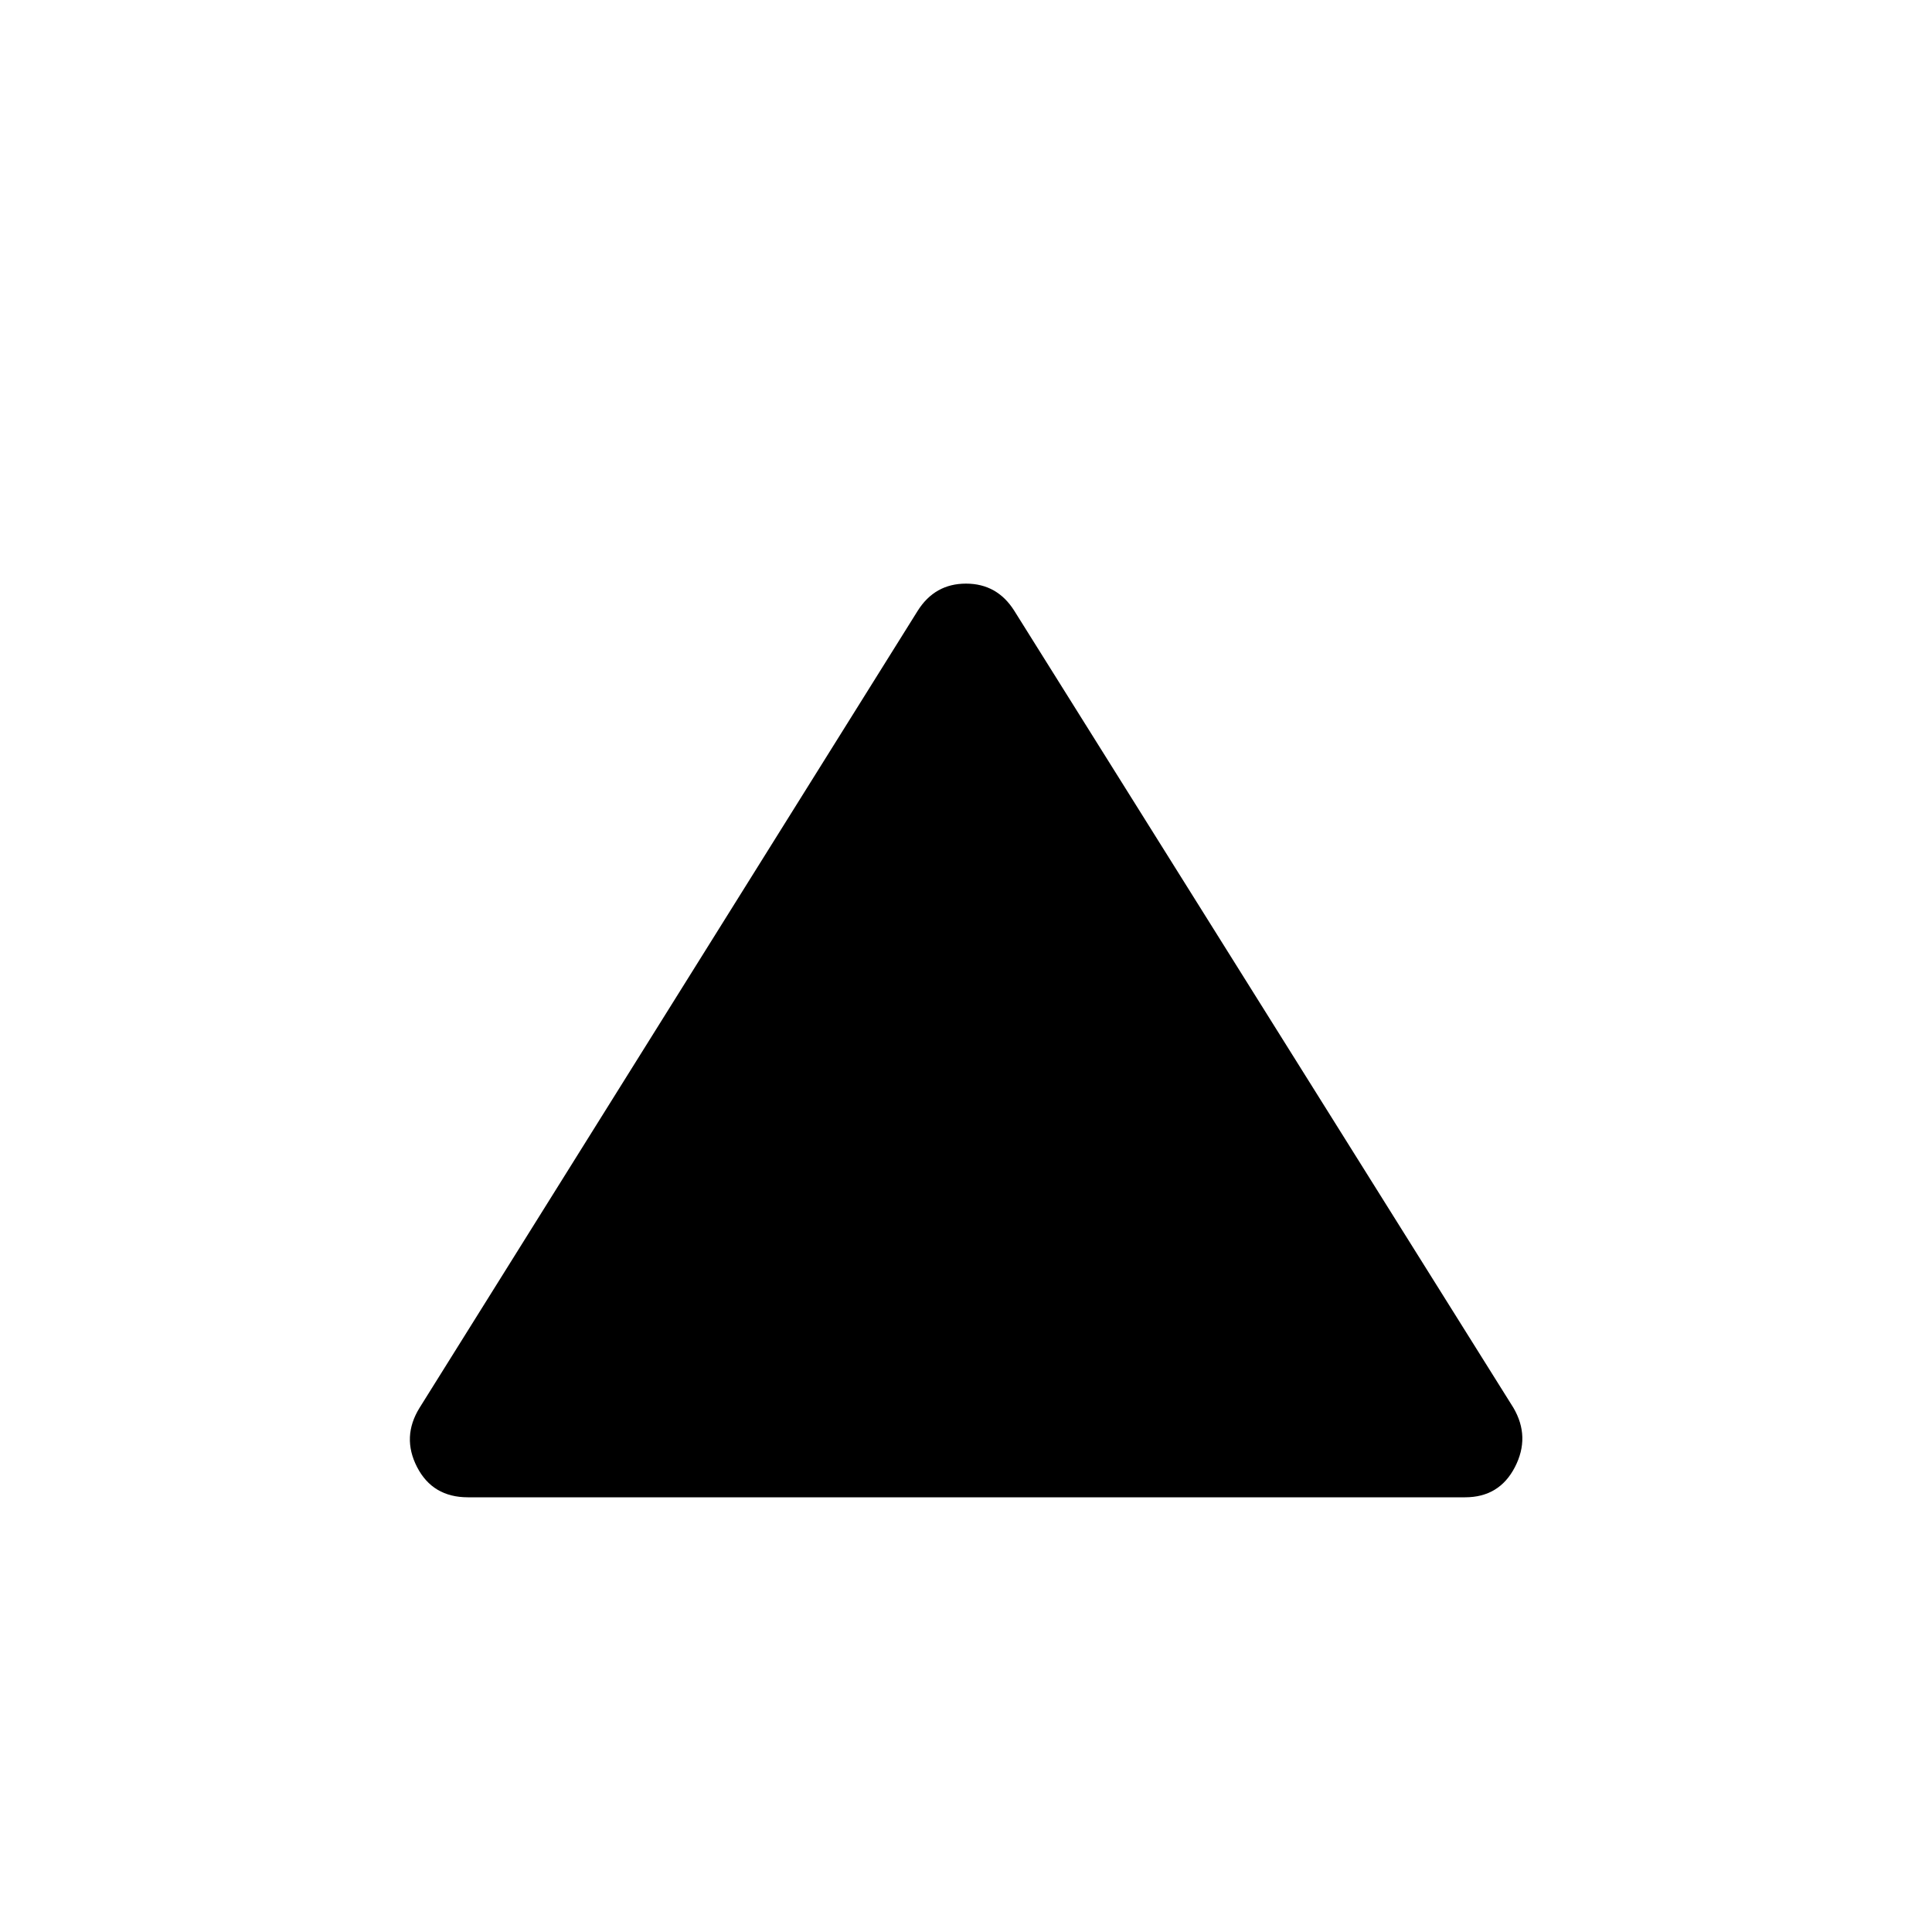 <svg xmlns="http://www.w3.org/2000/svg" height="24" viewBox="0 -960 960 960" width="24"><path d="M232.5-216q-17.5 0-25.25-15t1.25-29.5l247.5-396q8.5-13.5 24-13.5t24 13.5l248 396q8.5 14.5.75 29.5T728-216H232.5Z"/></svg>